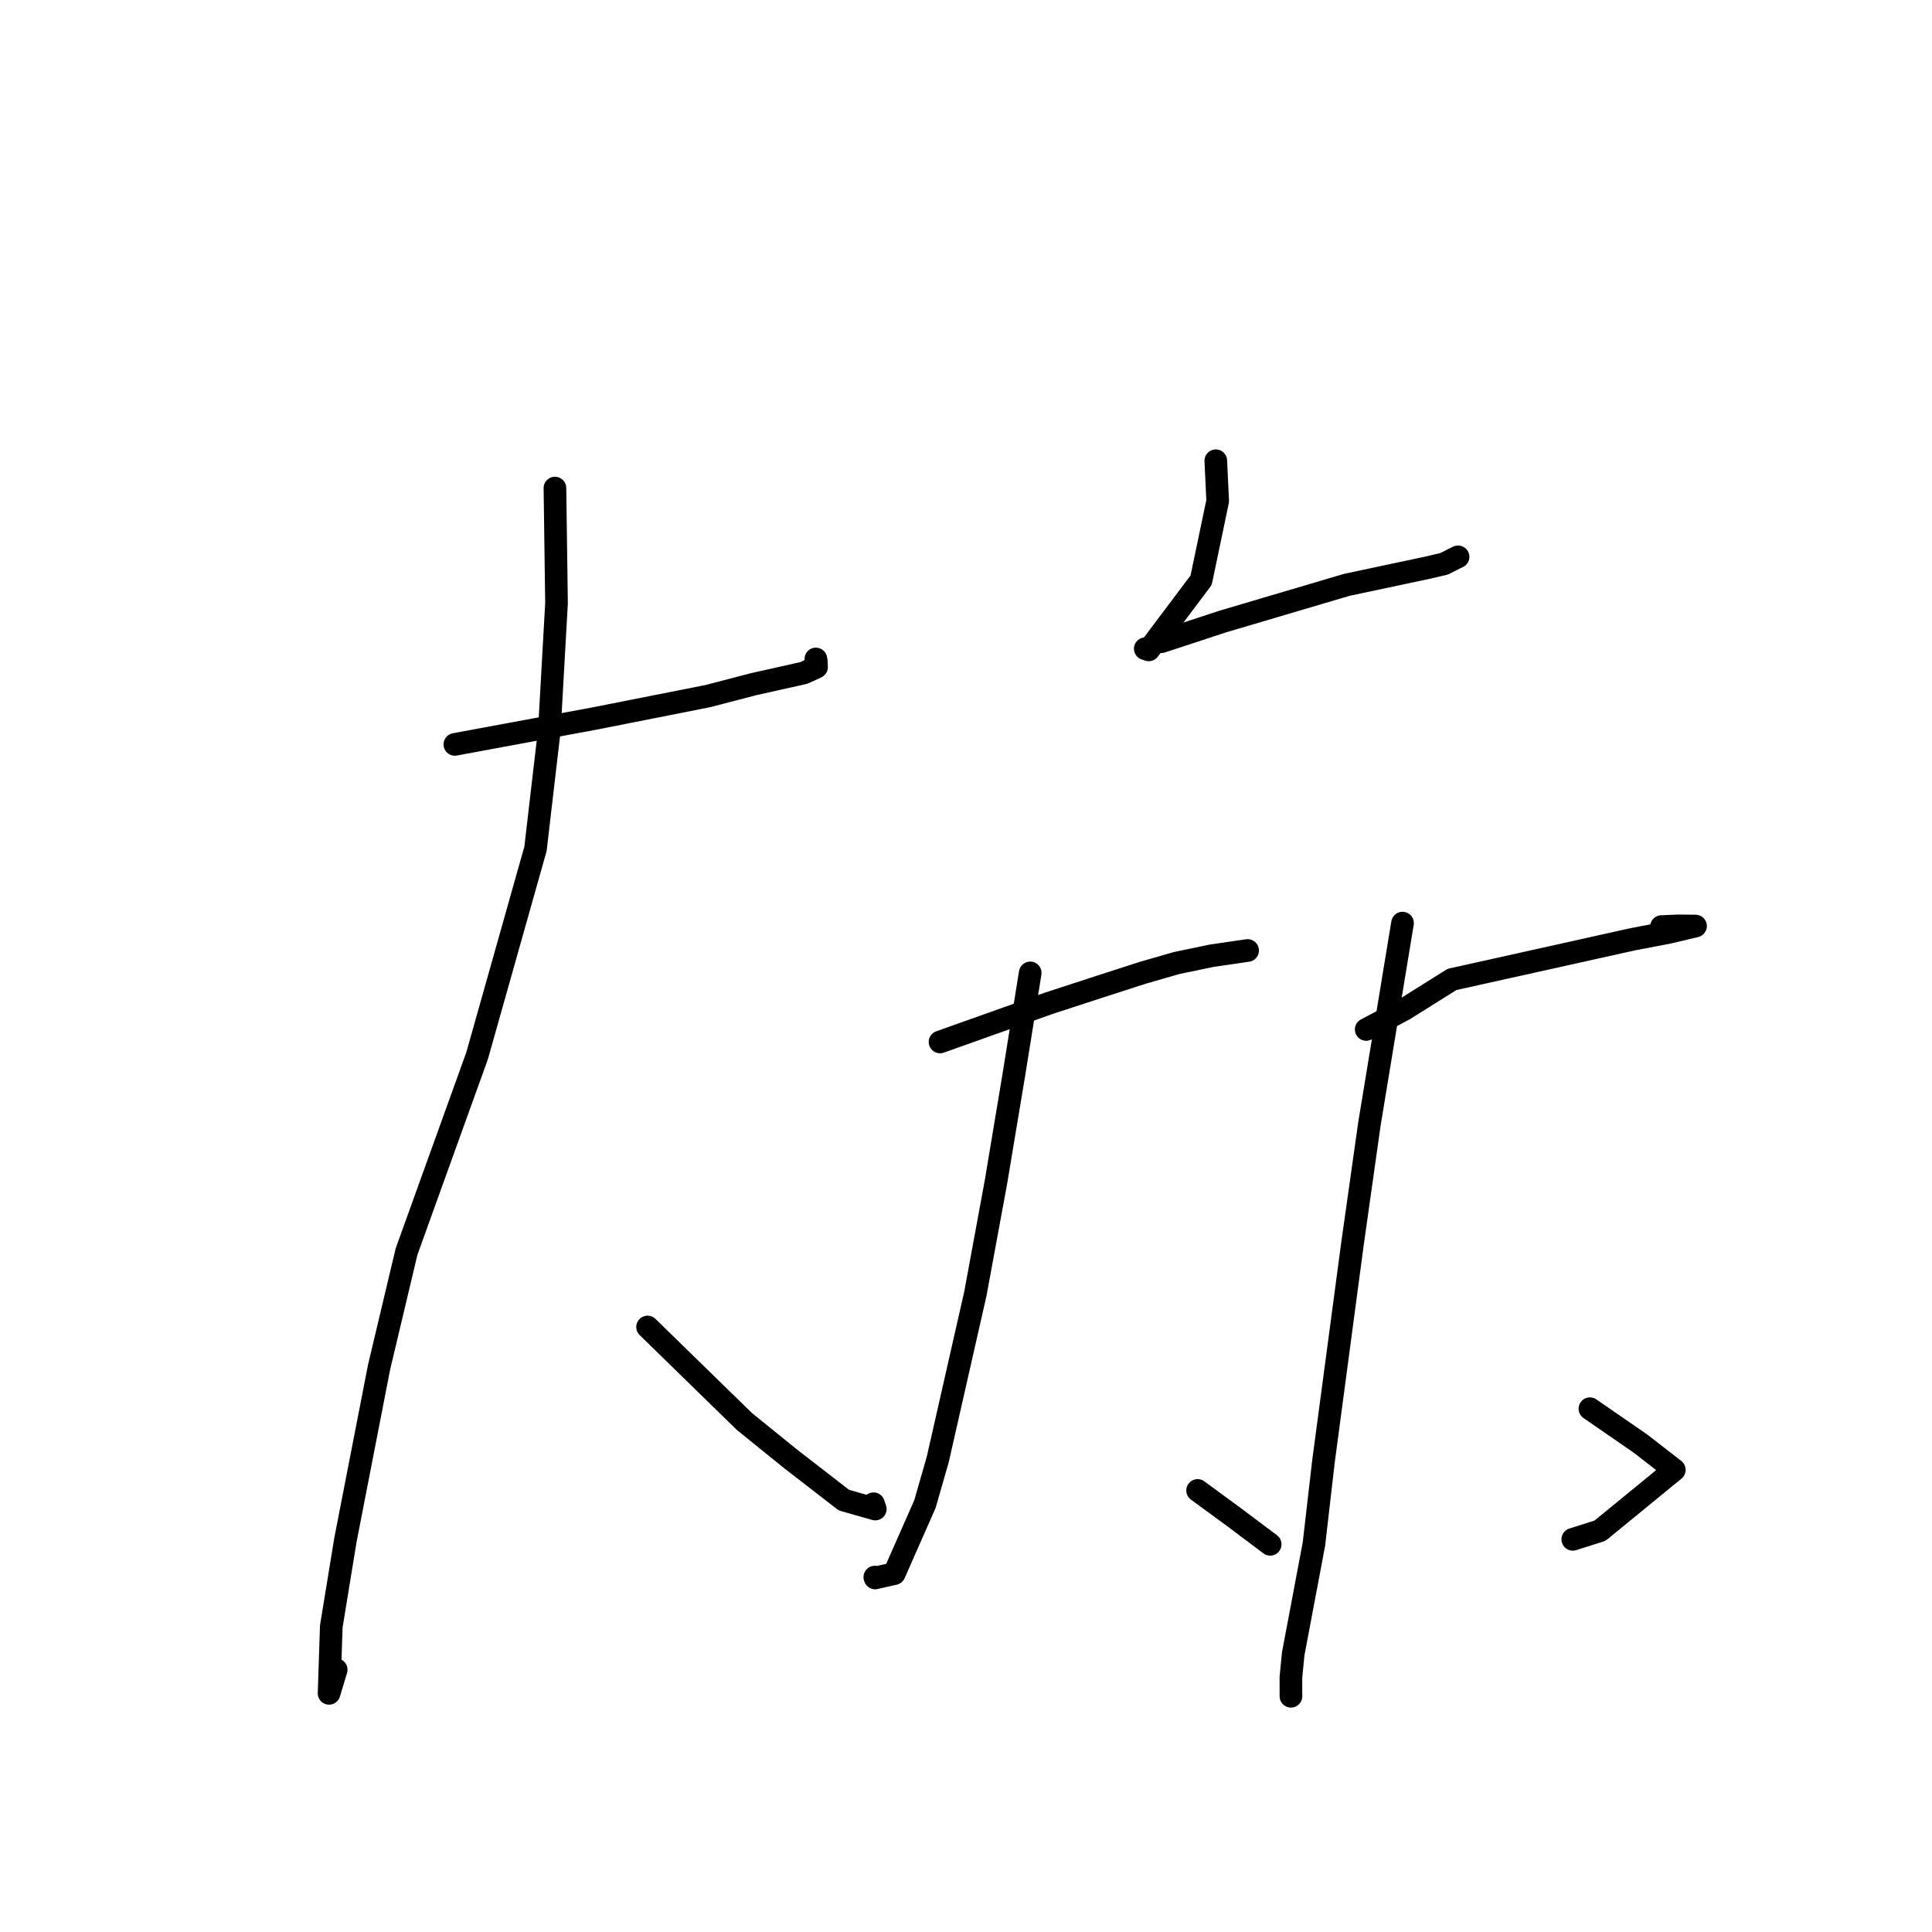 <?xml version="1.0" standalone="no"?>
    <svg width="256" height="256" xmlns="http://www.w3.org/2000/svg" version="1.1">
    <polyline stroke="black" stroke-width="3" stroke-linecap="round" fill="transparent" stroke-linejoin="round" points="60.274 98.636 78.741 95.214 93.762 92.243 99.862 90.657 106.518 89.168 108.196 88.391 108.159 87.582 108.104 87.318 " />
        <polyline stroke="black" stroke-width="3" stroke-linecap="round" fill="transparent" stroke-linejoin="round" points="73.533 64.671 73.742 79.924 72.801 96.644 70.957 112.465 63.222 139.884 53.871 165.838 50.233 181.143 45.771 204.048 43.897 215.518 43.604 224.376 44.546 221.244 " />
        <polyline stroke="black" stroke-width="3" stroke-linecap="round" fill="transparent" stroke-linejoin="round" points="85.806 175.833 98.639 188.356 104.749 193.3 111.818 198.775 115.979 199.955 115.745 199.254 " />
        <polyline stroke="black" stroke-width="3" stroke-linecap="round" fill="transparent" stroke-linejoin="round" points="161.099 61.05 161.35 66.383 159.155 76.881 152.216 86.111 151.752 85.961 " />
        <polyline stroke="black" stroke-width="3" stroke-linecap="round" fill="transparent" stroke-linejoin="round" points="153.896 85.027 162.023 82.356 178.44 77.499 189.054 75.244 191.358 74.707 192.759 73.995 193.041 73.861 193.152 73.809 193.202 73.785 " />
        <polyline stroke="black" stroke-width="3" stroke-linecap="round" fill="transparent" stroke-linejoin="round" points="124.561 138.065 138.894 132.966 145.687 130.749 151.436 128.895 155.923 127.603 160.555 126.639 165.009 125.989 165.317 125.944 " />
        <polyline stroke="black" stroke-width="3" stroke-linecap="round" fill="transparent" stroke-linejoin="round" points="136.508 128.914 134.332 142.466 131.969 156.632 129.239 171.434 124.264 193.357 122.559 199.3 118.495 208.513 115.958 209.089 115.918 208.972 " />
        <polyline stroke="black" stroke-width="3" stroke-linecap="round" fill="transparent" stroke-linejoin="round" points="158.689 197.493 163.407 200.95 168.027 204.418 168.306 204.629 " />
        <polyline stroke="black" stroke-width="3" stroke-linecap="round" fill="transparent" stroke-linejoin="round" points="181.03 136.408 186.026 133.776 192.4 129.778 216.333 124.461 221.08 123.553 224.623 122.715 224.666 122.705 222.311 122.683 220.153 122.777 " />
        <polyline stroke="black" stroke-width="3" stroke-linecap="round" fill="transparent" stroke-linejoin="round" points="185.842 122.318 181.458 148.906 179.198 164.894 175.366 193.648 174.103 204.594 171.359 219.131 171.052 222.257 171.056 224.562 171.056 224.763 " />
        <polyline stroke="black" stroke-width="3" stroke-linecap="round" fill="transparent" stroke-linejoin="round" points="210.671 186.661 217.355 191.273 221.854 194.765 212.006 202.828 208.402 203.97 " />
        </svg>